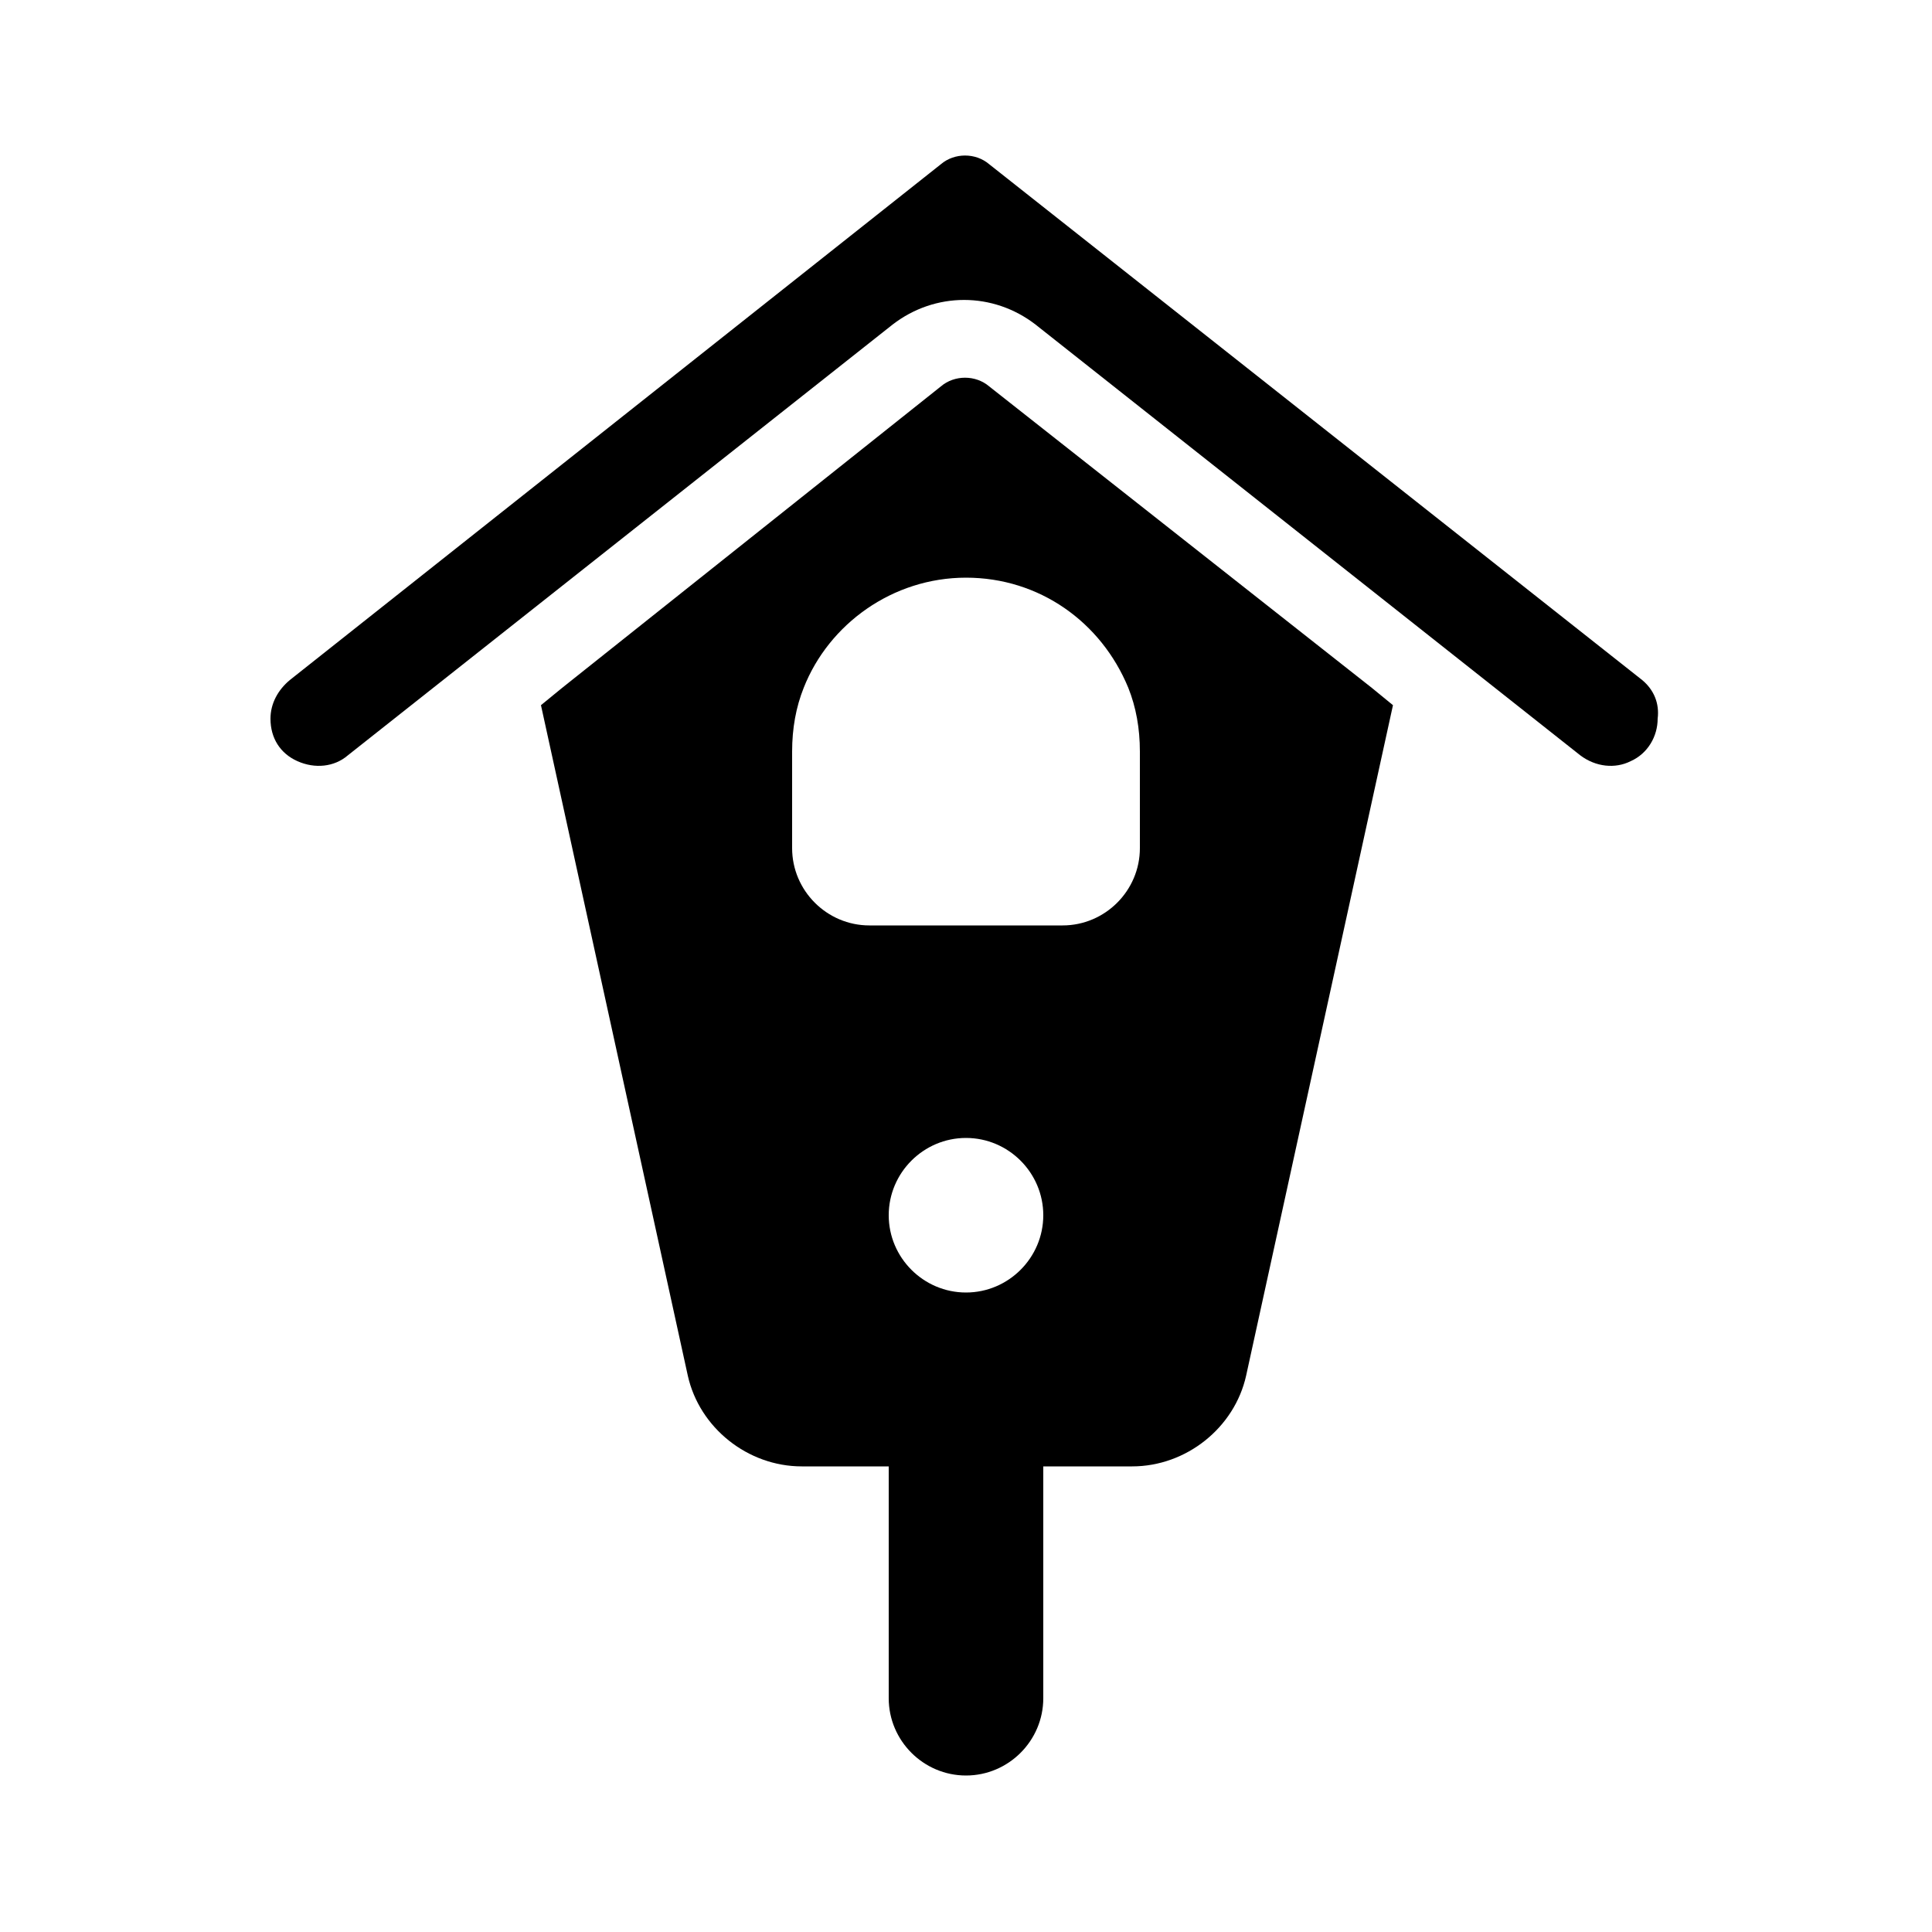 <?xml version="1.0" encoding="utf-8"?>
<!-- Generator: Adobe Illustrator 21.0.2, SVG Export Plug-In . SVG Version: 6.00 Build 0)  -->
<svg version="1.1" id="Layer_1" xmlns="http://www.w3.org/2000/svg" xmlns:xlink="http://www.w3.org/1999/xlink" x="0px" y="0px"
	 viewBox="0 0 100 100" style="enable-background:new 0 0 100 100;" xml:space="preserve">
<g>
	<path d="M51.2,20c-0.7-0.6-1.8-0.6-2.5,0L29.1,35.6l-1.1,0.9l7.6,34.7c0.6,2.7,3.1,4.7,5.9,4.7H46v12c0,2.2,1.8,4,4,4s4-1.8,4-4
		v-12h4.6c2.8,0,5.3-2,5.9-4.7l7.6-34.7l-1.1-0.9L51.2,20z M50,66.9c-2.2,0-4-1.8-4-4c0-2.2,1.8-4,4-4s4,1.8,4,4
		C54,65.1,52.2,66.9,50,66.9z M59,43.9c0,2.2-1.8,4-4,4H45c-2.2,0-4-1.8-4-4v-5c0-1.2,0.2-2.3,0.6-3.3c1.3-3.3,4.6-5.7,8.4-5.7
		s7,2.3,8.4,5.7c0.4,1,0.6,2.1,0.6,3.3V43.9z"/>
	<path d="M85,35.2L51.2,8.5c-0.7-0.6-1.8-0.6-2.5,0L15,35.2c-0.6,0.5-1,1.2-1,2c0,1,0.5,1.8,1.4,2.2c0.9,0.4,1.9,0.3,2.6-0.3
		l28.2-22.3c2.2-1.7,5.2-1.7,7.4,0l28.2,22.3c0.8,0.6,1.8,0.7,2.6,0.3c0.9-0.4,1.4-1.3,1.4-2.2C85.9,36.4,85.6,35.7,85,35.2z"/>
</g>
</svg>
